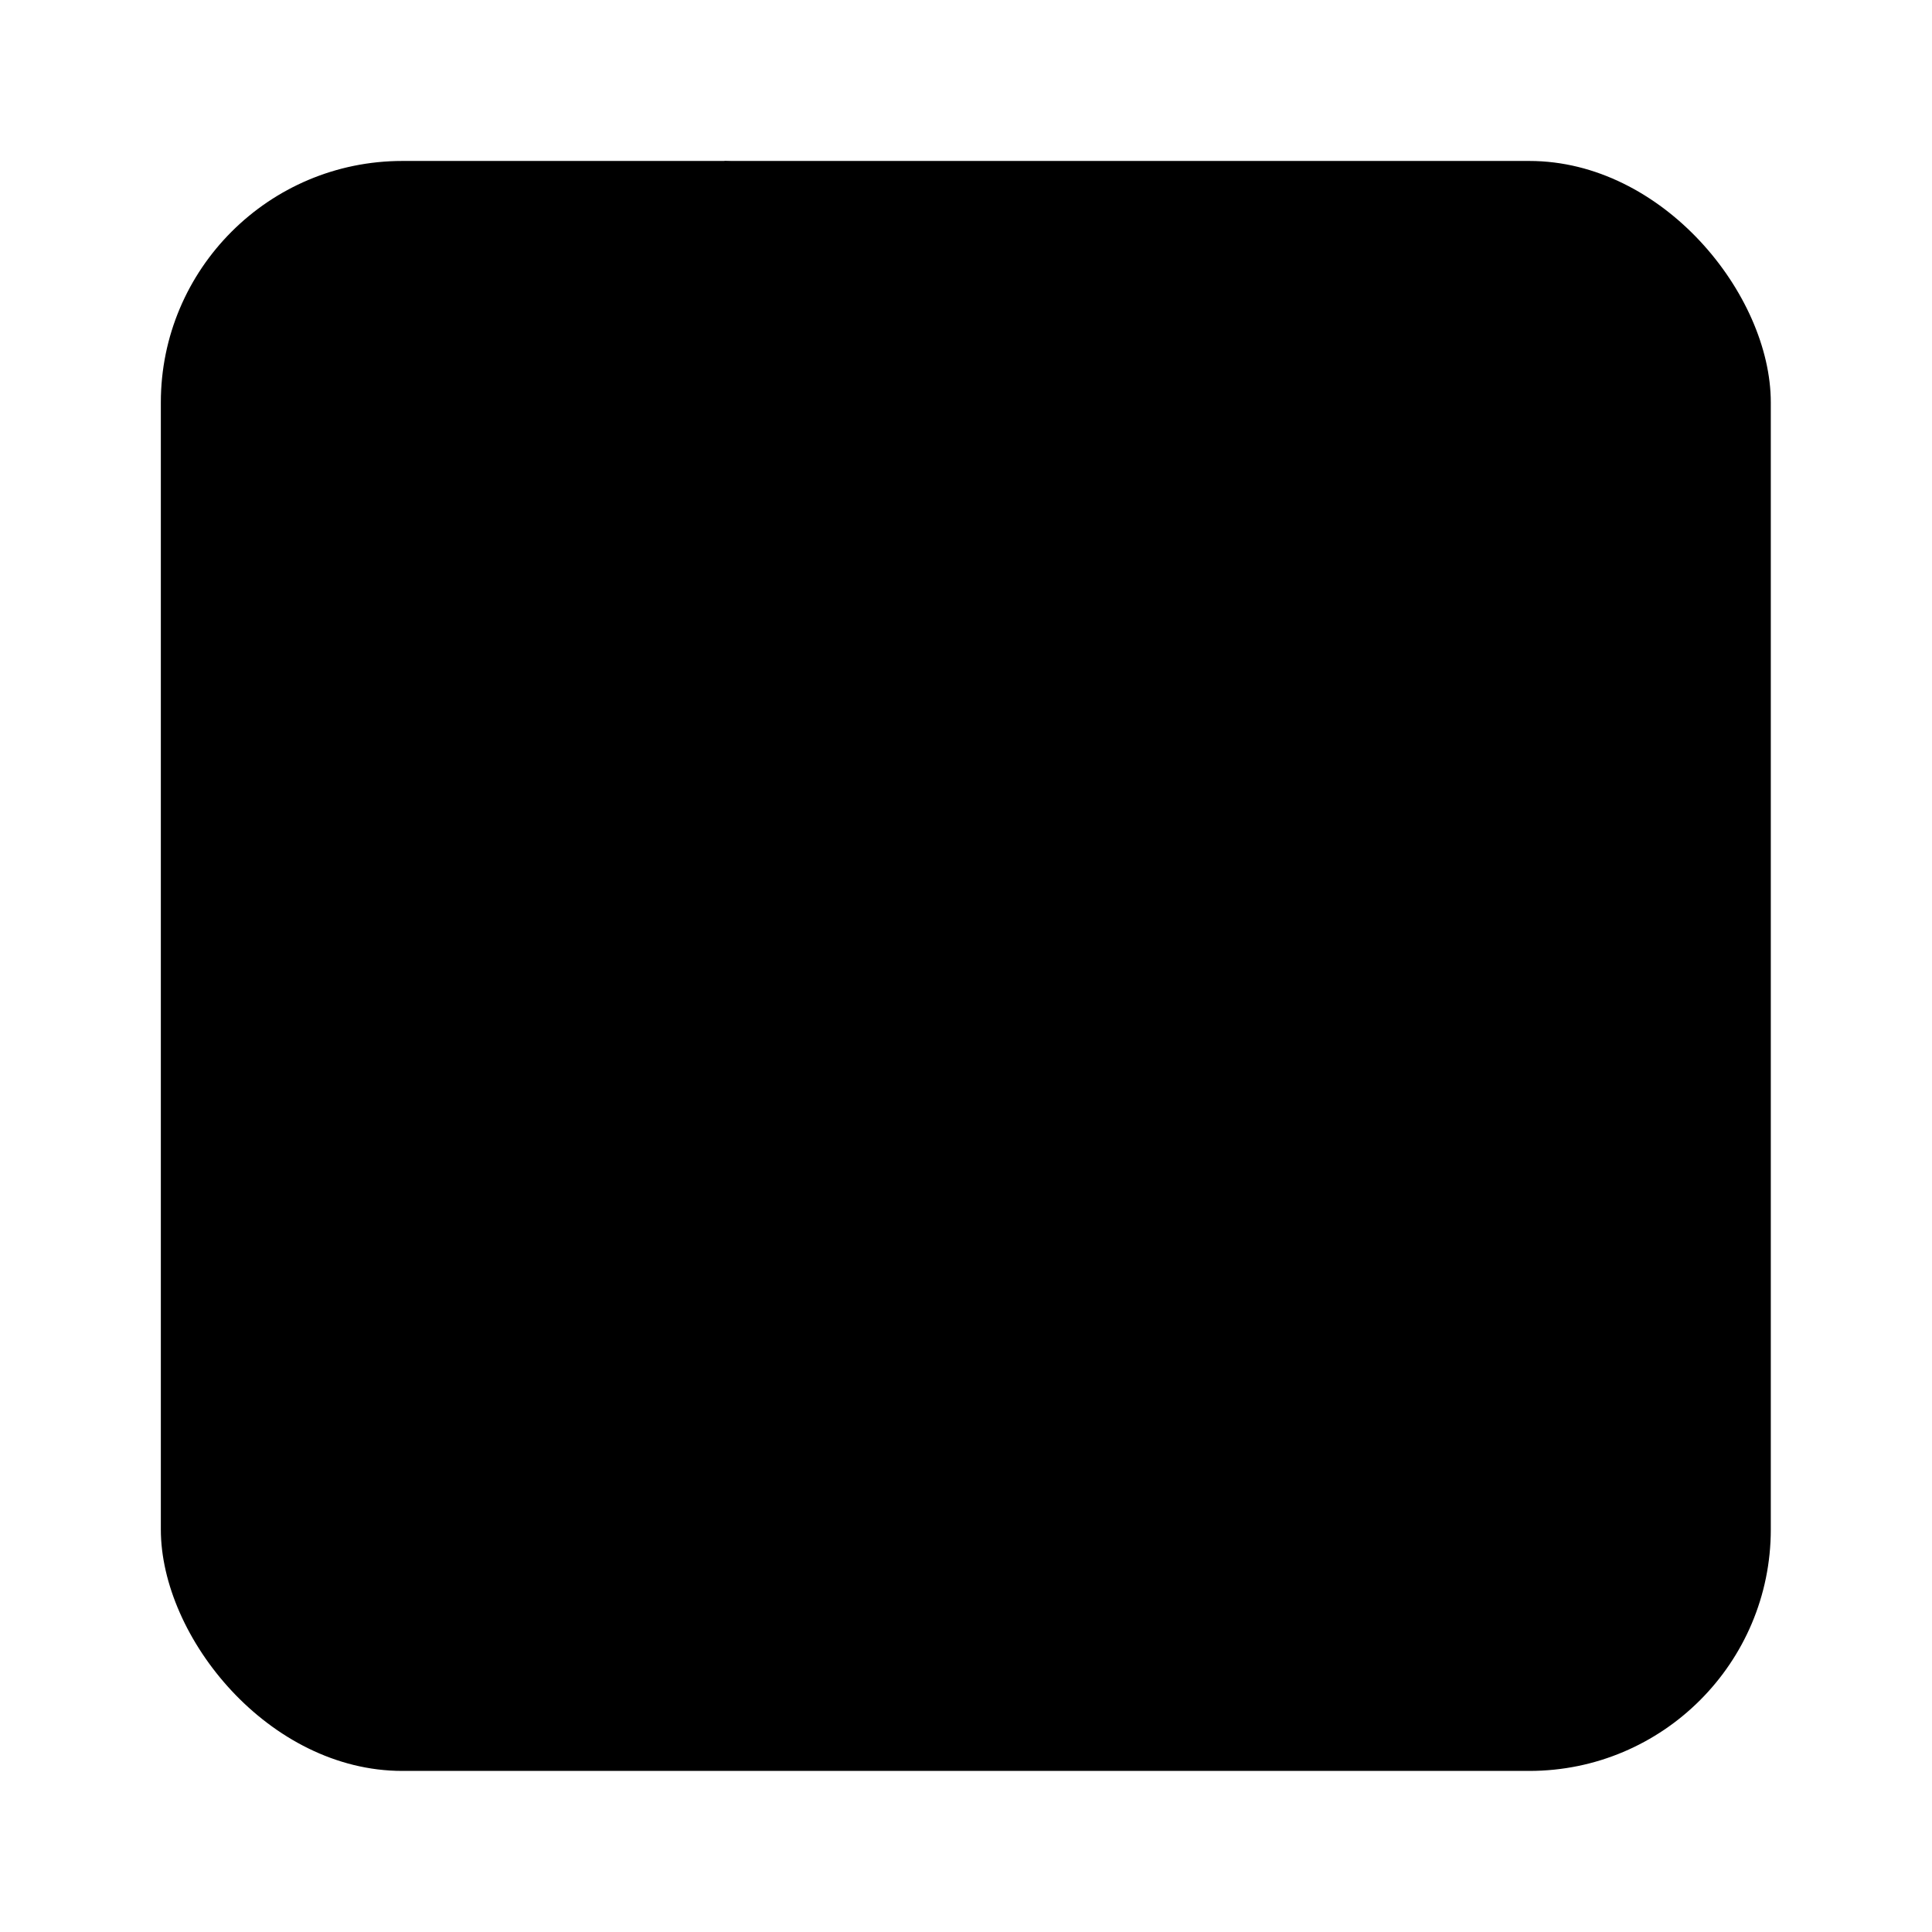 <svg viewBox="0 0 16 16" xmlns="http://www.w3.org/2000/svg">
  <rect x="1.332" y="1.333" width="13.333" height="13.333" rx="2" stroke-width="1.2"/>
  <path d="M6.665 11.334H9.332" stroke-width="1.2" stroke-linecap="round" stroke-linejoin="round"/>
  <path d="M6 1.333L6 6L8 5.333L10 6L10 1.667" stroke-width="1.2" stroke-linecap="round" stroke-linejoin="round"/>
</svg>
